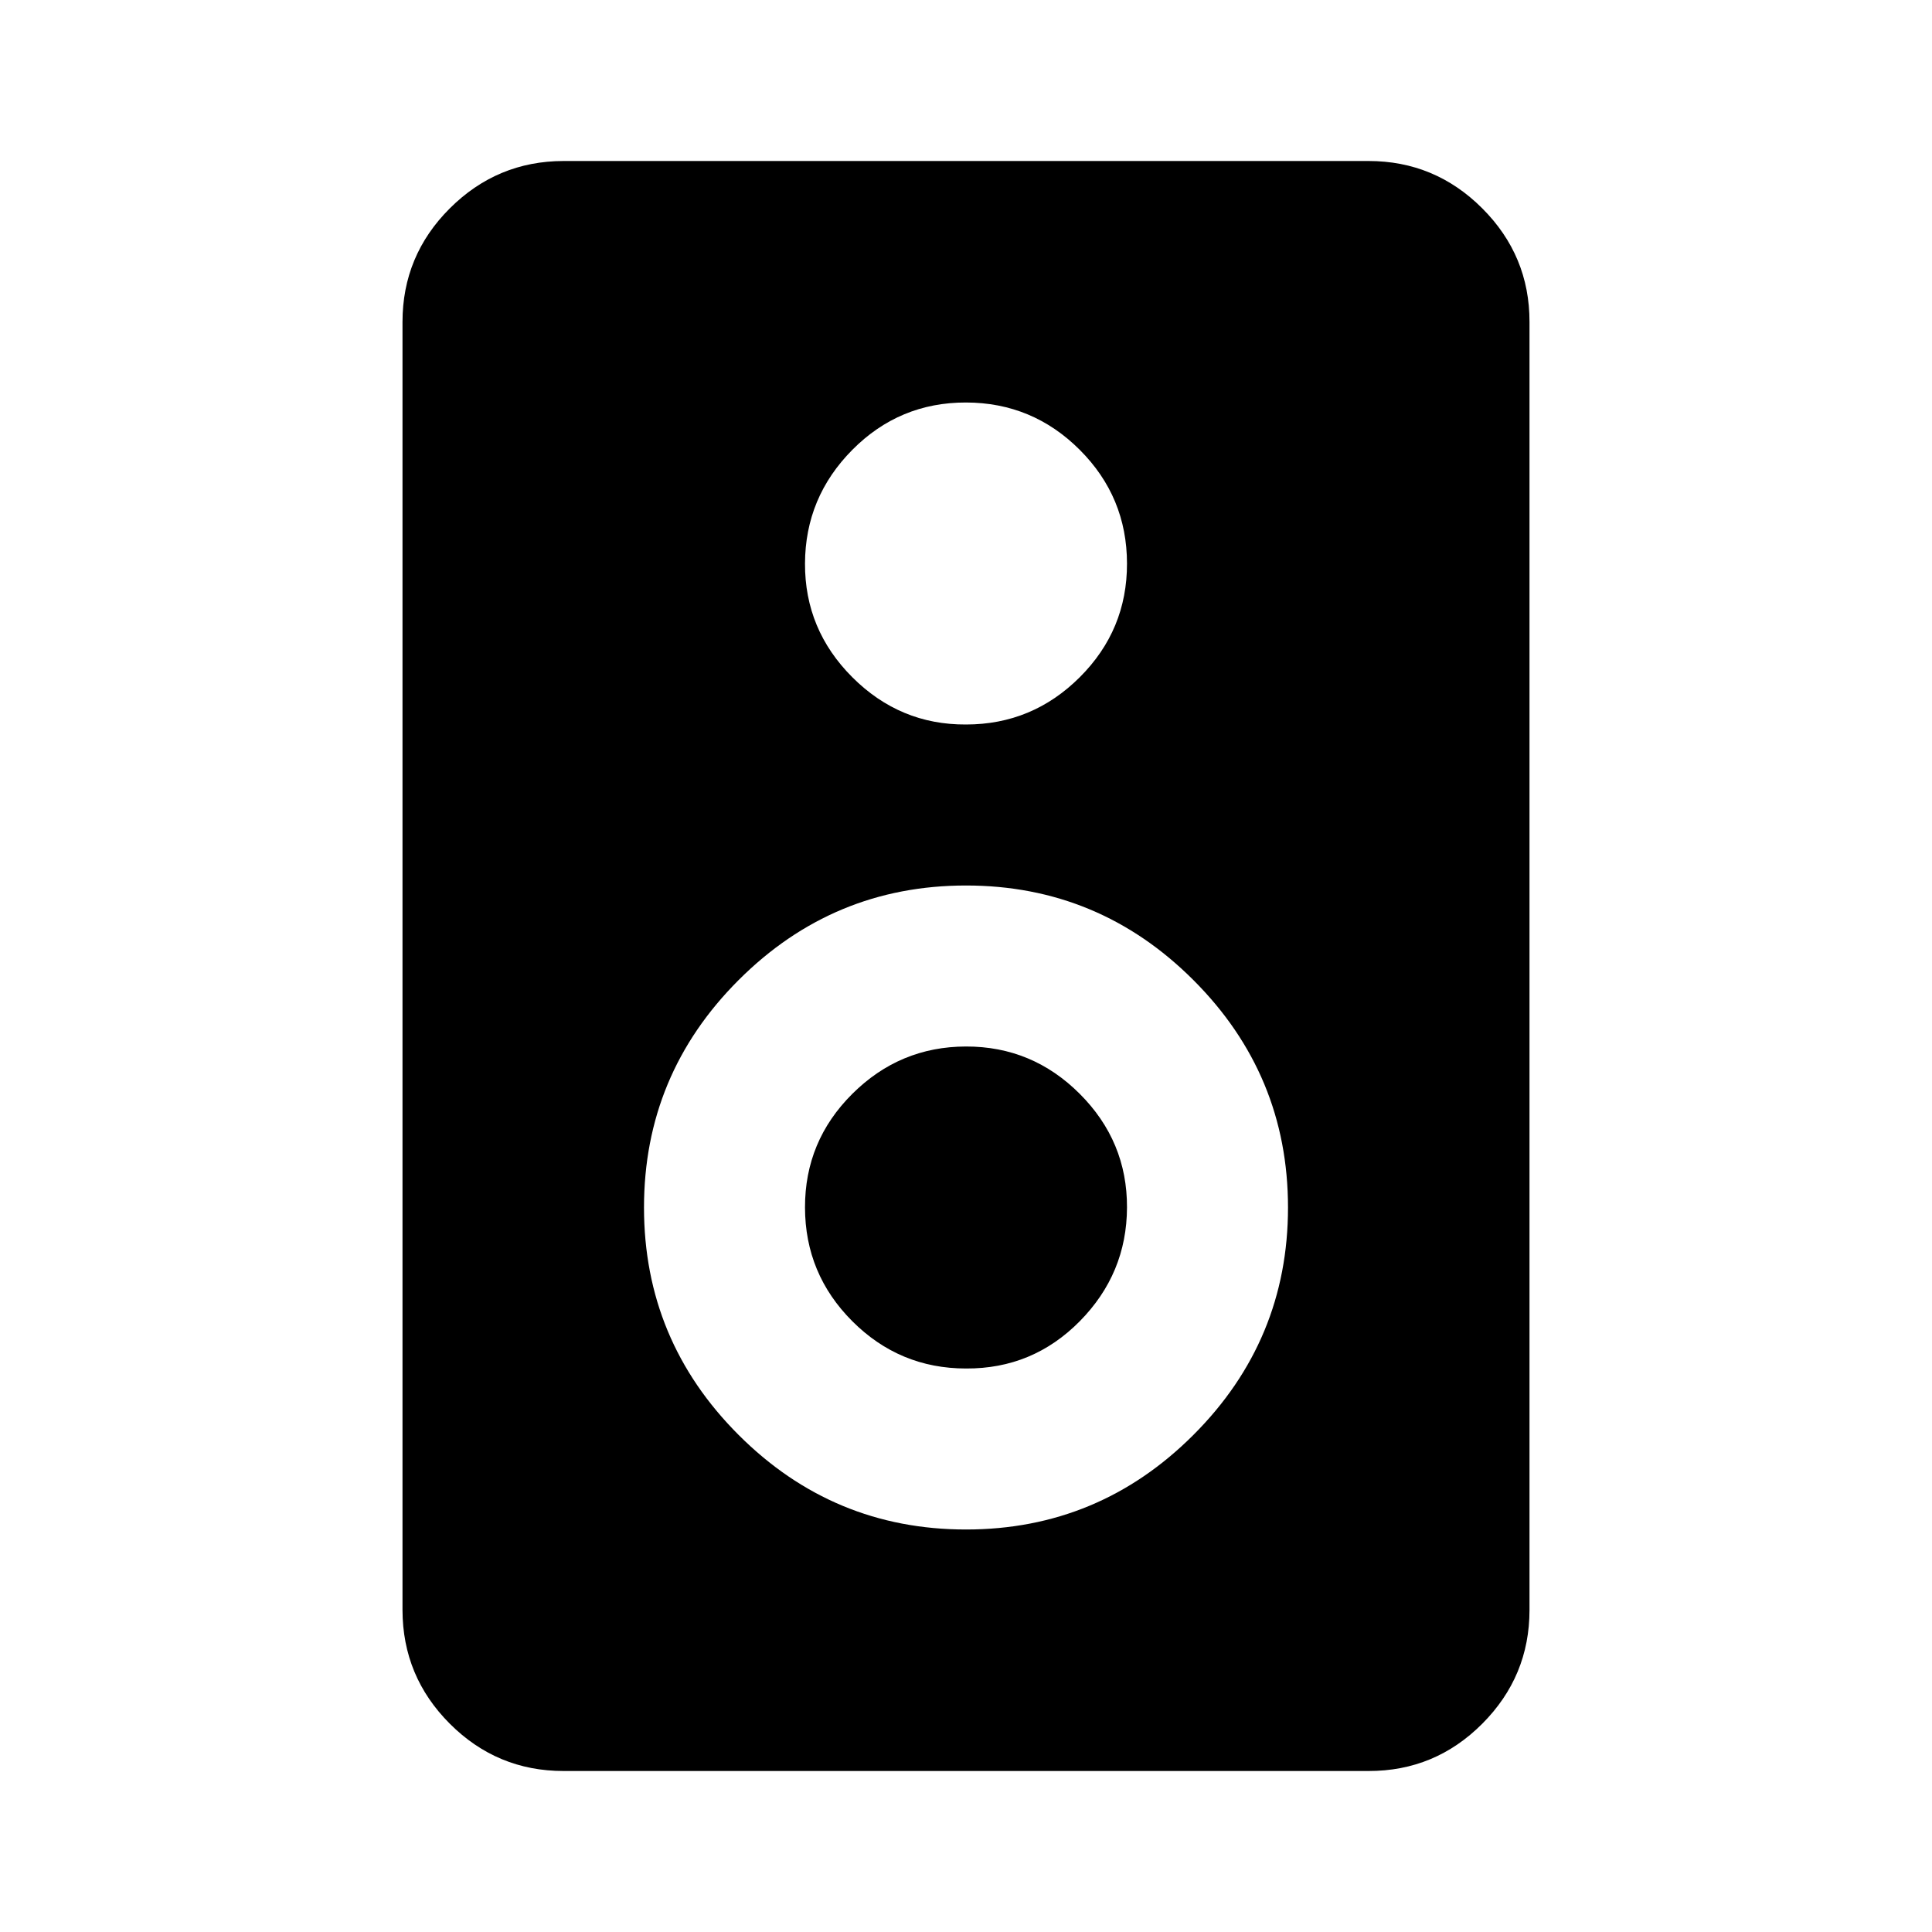 <svg width="24" height="24" viewBox="0 0 24 24" fill="none" xmlns="http://www.w3.org/2000/svg">
<g id="material-symbols:speaker">
<path id="Vector" d="M17 22H7C6.45 22 5.979 21.804 5.588 21.413C5.197 21.022 5.001 20.551 5 20V4C5 3.45 5.196 2.979 5.588 2.588C5.98 2.197 6.451 2.001 7 2H17C17.55 2 18.021 2.196 18.413 2.588C18.805 2.98 19.001 3.451 19 4V20C19 20.55 18.804 21.021 18.413 21.413C18.022 21.805 17.551 22.001 17 22ZM12 9C12.55 9 13.021 8.804 13.413 8.413C13.805 8.022 14.001 7.551 14 7C13.999 6.449 13.804 5.979 13.413 5.588C13.022 5.197 12.551 5.001 12 5C11.449 4.999 10.978 5.195 10.588 5.588C10.198 5.981 10.002 6.452 10 7C9.998 7.548 10.194 8.019 10.588 8.413C10.982 8.807 11.453 9.003 12 9ZM12 19C13.1 19 14.042 18.608 14.825 17.825C15.608 17.042 16 16.1 16 15C16 13.9 15.608 12.958 14.825 12.175C14.042 11.392 13.1 11 12 11C10.9 11 9.958 11.392 9.175 12.175C8.392 12.958 8 13.9 8 15C8 16.1 8.392 17.042 9.175 17.825C9.958 18.608 10.9 19 12 19ZM12 17C11.45 17 10.979 16.804 10.588 16.413C10.197 16.022 10.001 15.551 10 15C9.999 14.449 10.195 13.979 10.588 13.588C10.981 13.197 11.451 13.001 12 13C12.549 12.999 13.02 13.195 13.413 13.588C13.806 13.981 14.002 14.452 14 15C13.998 15.548 13.802 16.019 13.413 16.413C13.024 16.807 12.553 17.003 12 17Z" fill="#2D3047" fill-opacity="0.85" style="fill:#2D3047;fill:color(display-p3 0.176 0.188 0.278);fill-opacity:0.85;"/>
</g>
</svg>
